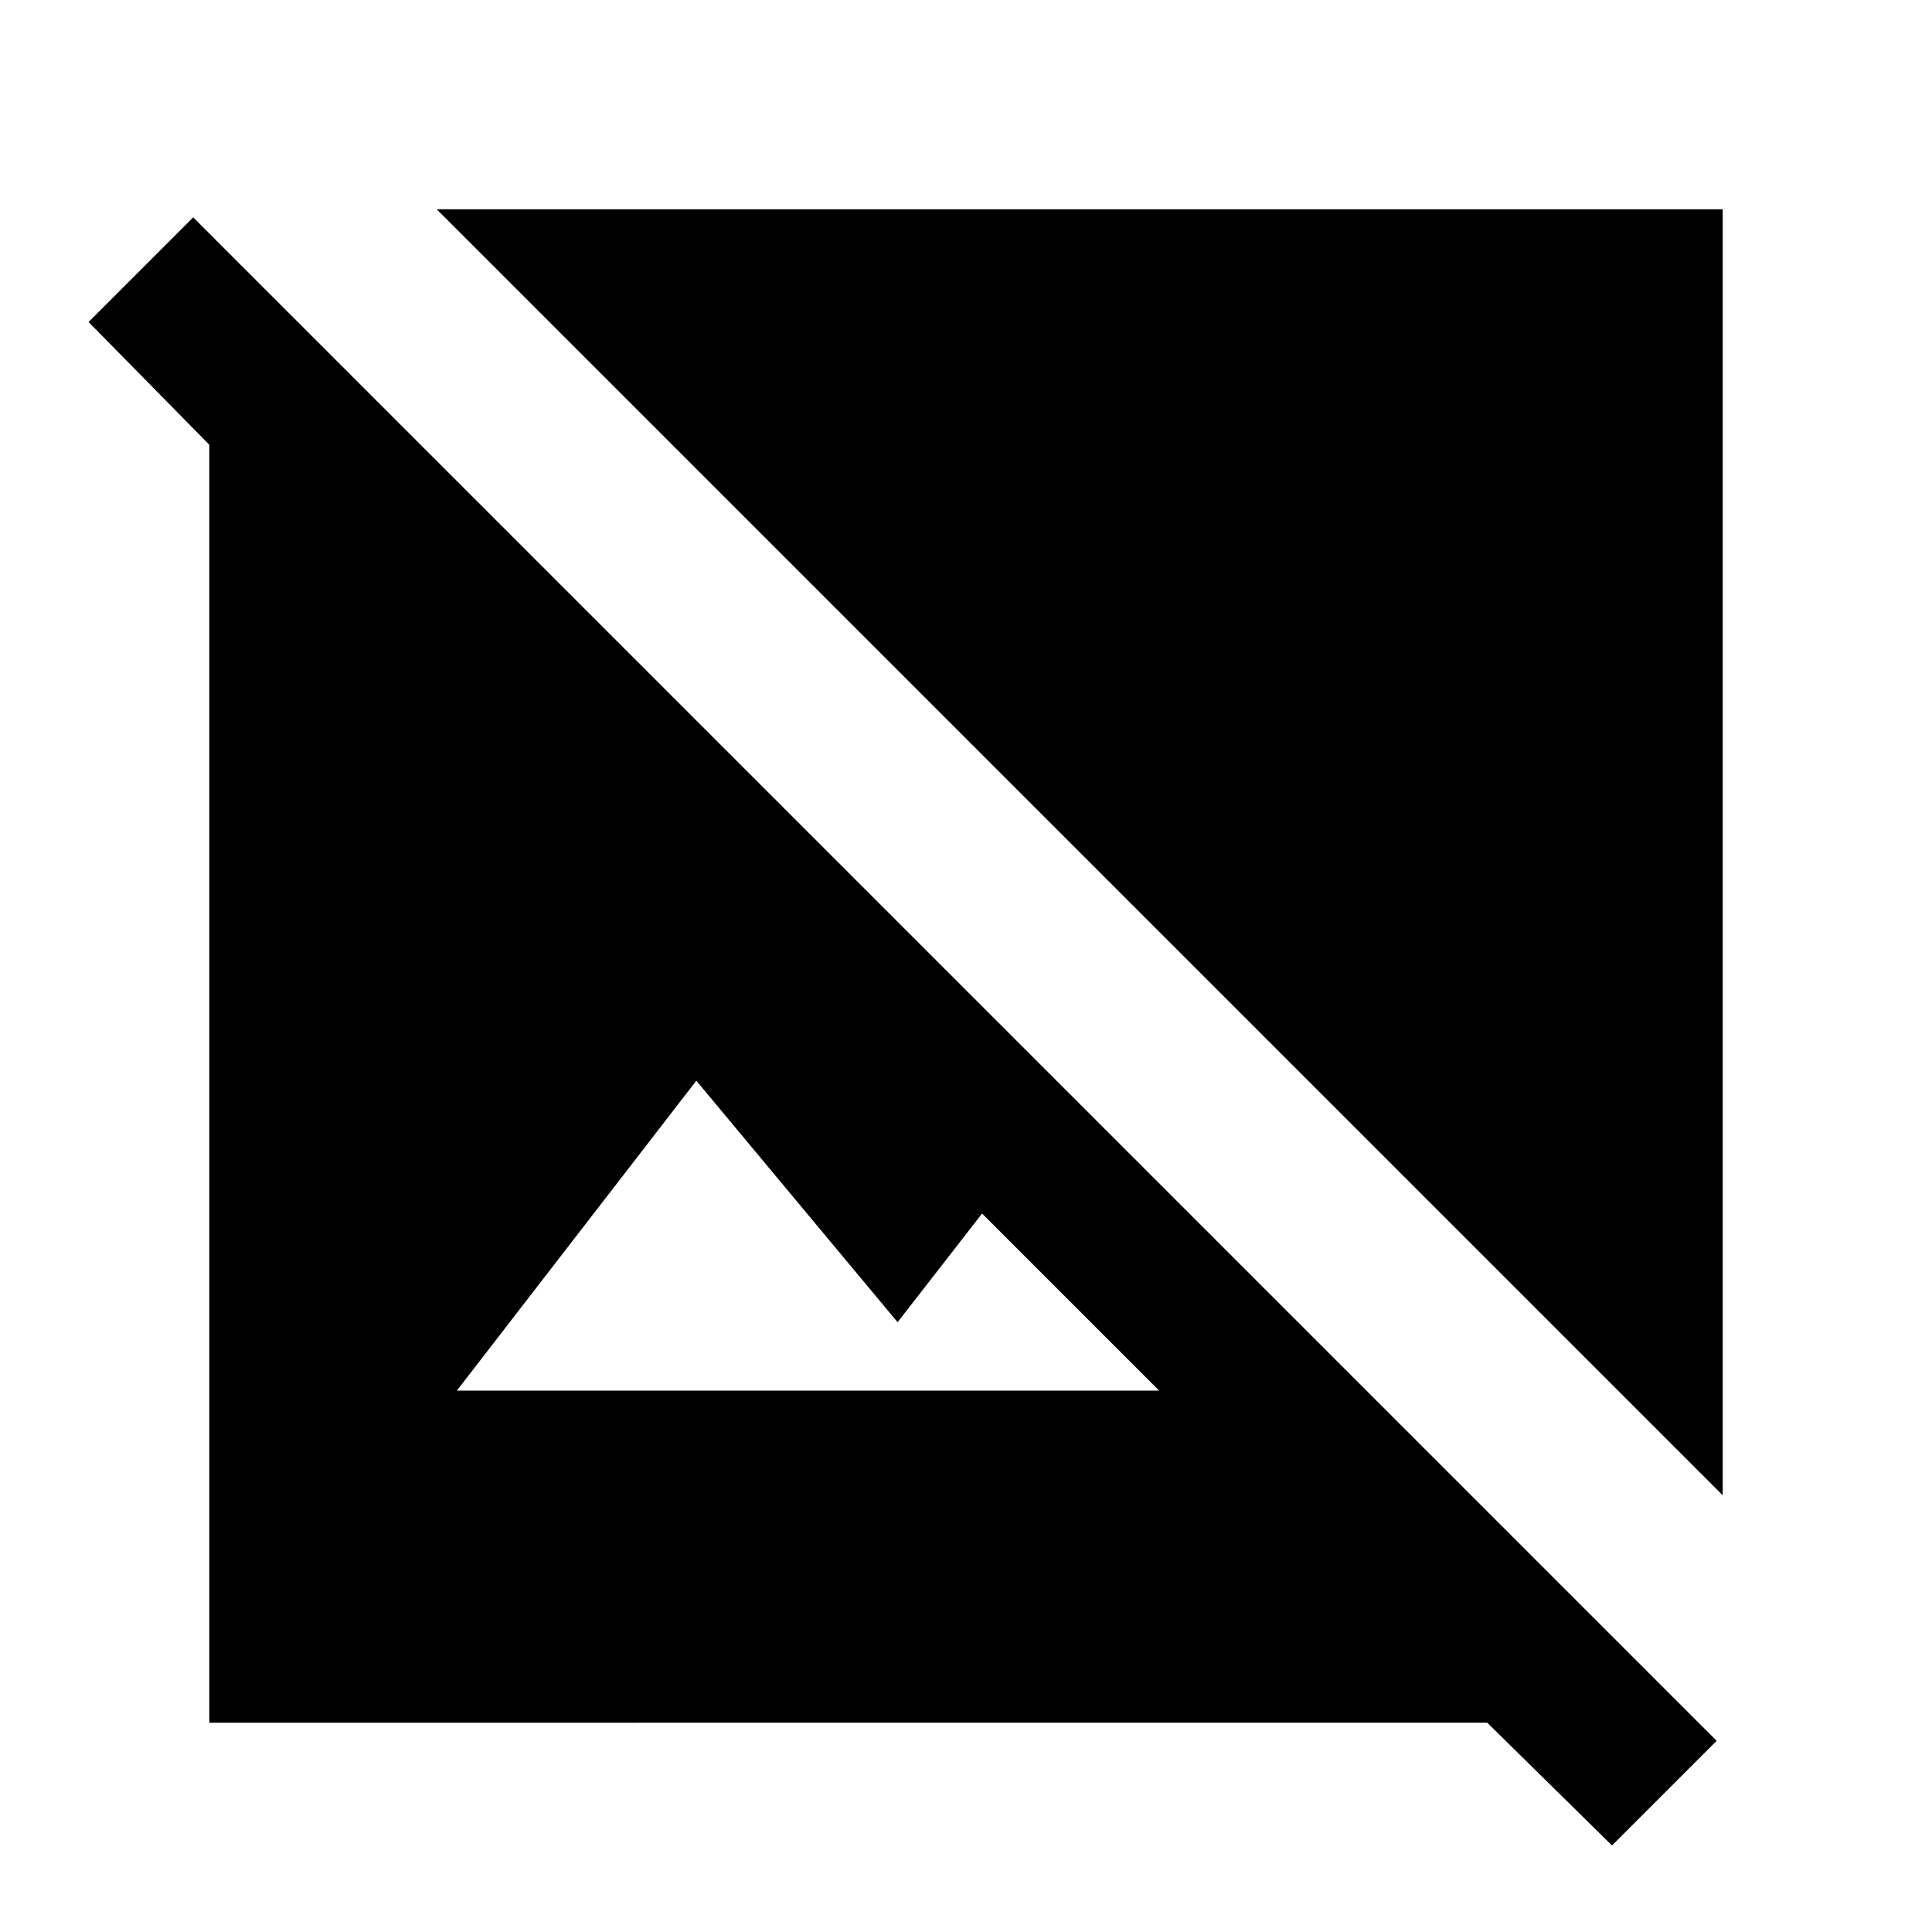 <svg xmlns="http://www.w3.org/2000/svg" height="48" viewBox="0 -960 960 960" width="48"><path d="M856-217 217-856h639v639ZM801-43l-62-61H104v-635l-60-61 52-52L853-95l-52 52ZM227-269h349l-88-88-42 54-100-120-119 154Z"/></svg>